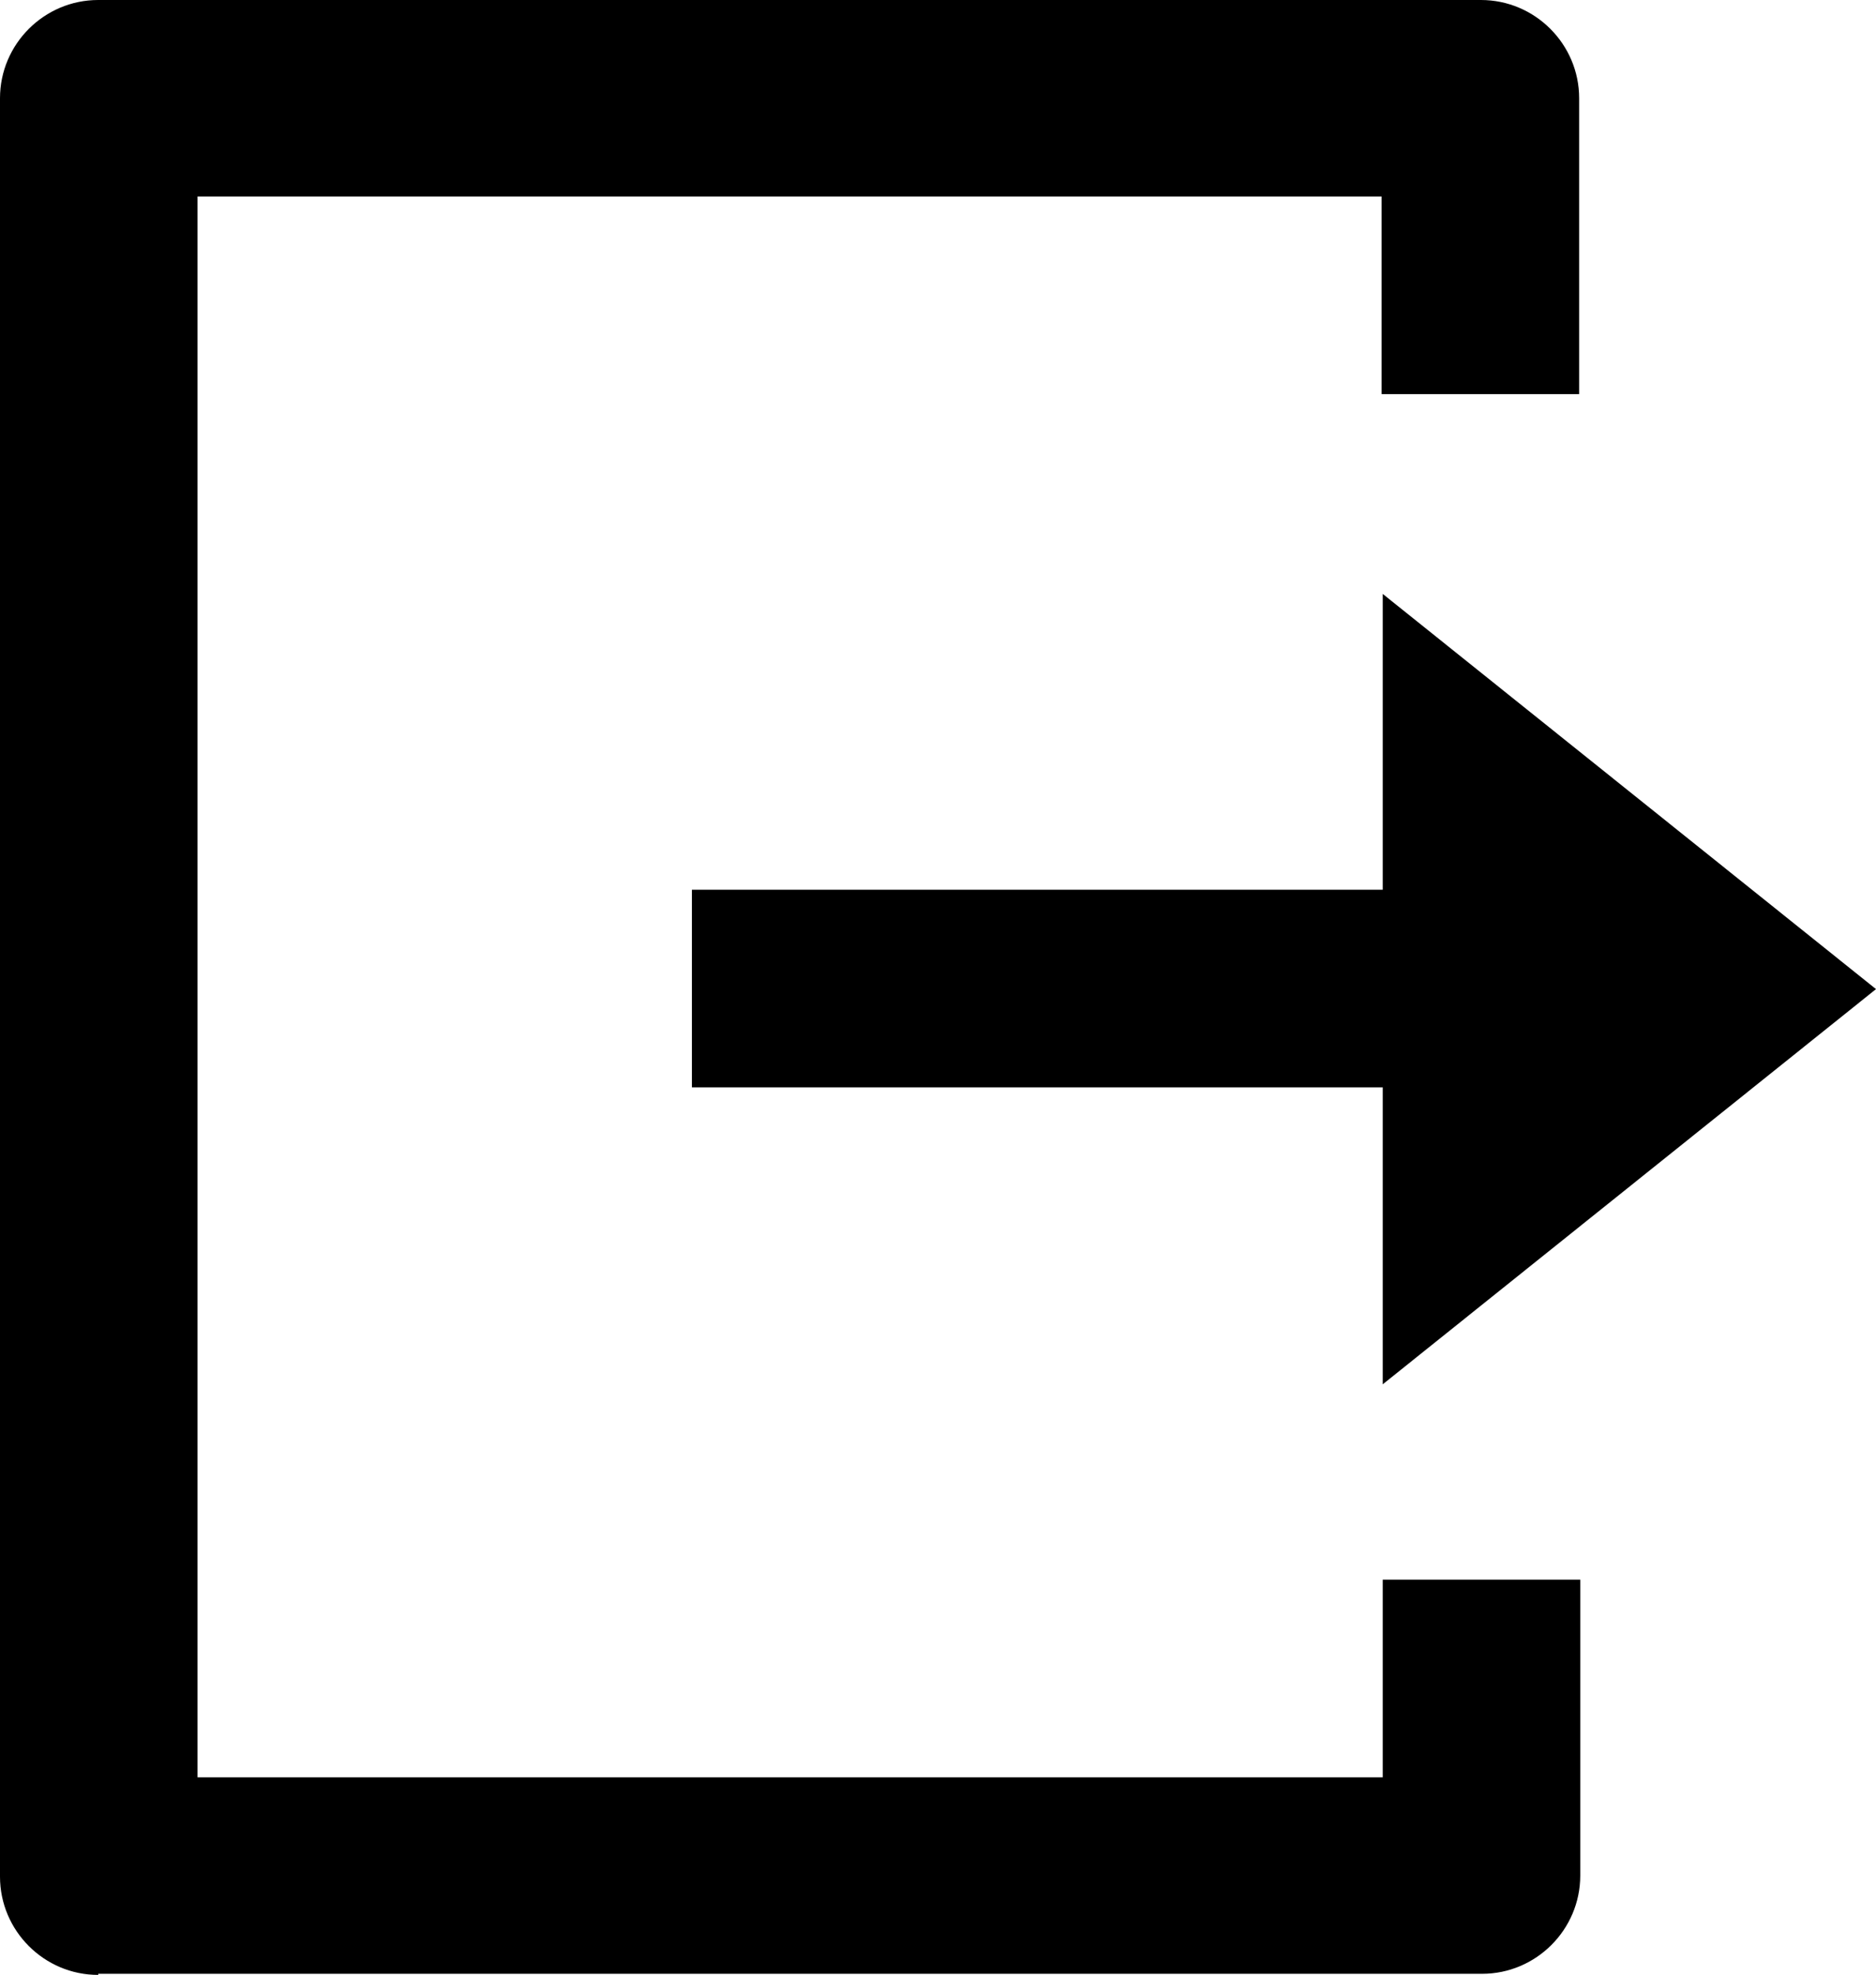 <?xml version="1.0" encoding="UTF-8"?><svg id="b" xmlns="http://www.w3.org/2000/svg" viewBox="0 0 17 17.89"><g id="c"><path d="M.89,17.89c-.49,0-.89-.4-.89-.89V.89c0-.49.4-.89.89-.89h12.53c.49,0,.89.4.89.89v2.68h-1.79v-1.79H1.79v14.32h10.74v-1.79h1.79v2.68c0,.49-.4.89-.89.89H.89ZM12.53,12.53v-2.68h-6.26v-1.79h6.26v-2.68l4.47,3.58-4.47,3.58Z"/></g></svg>
